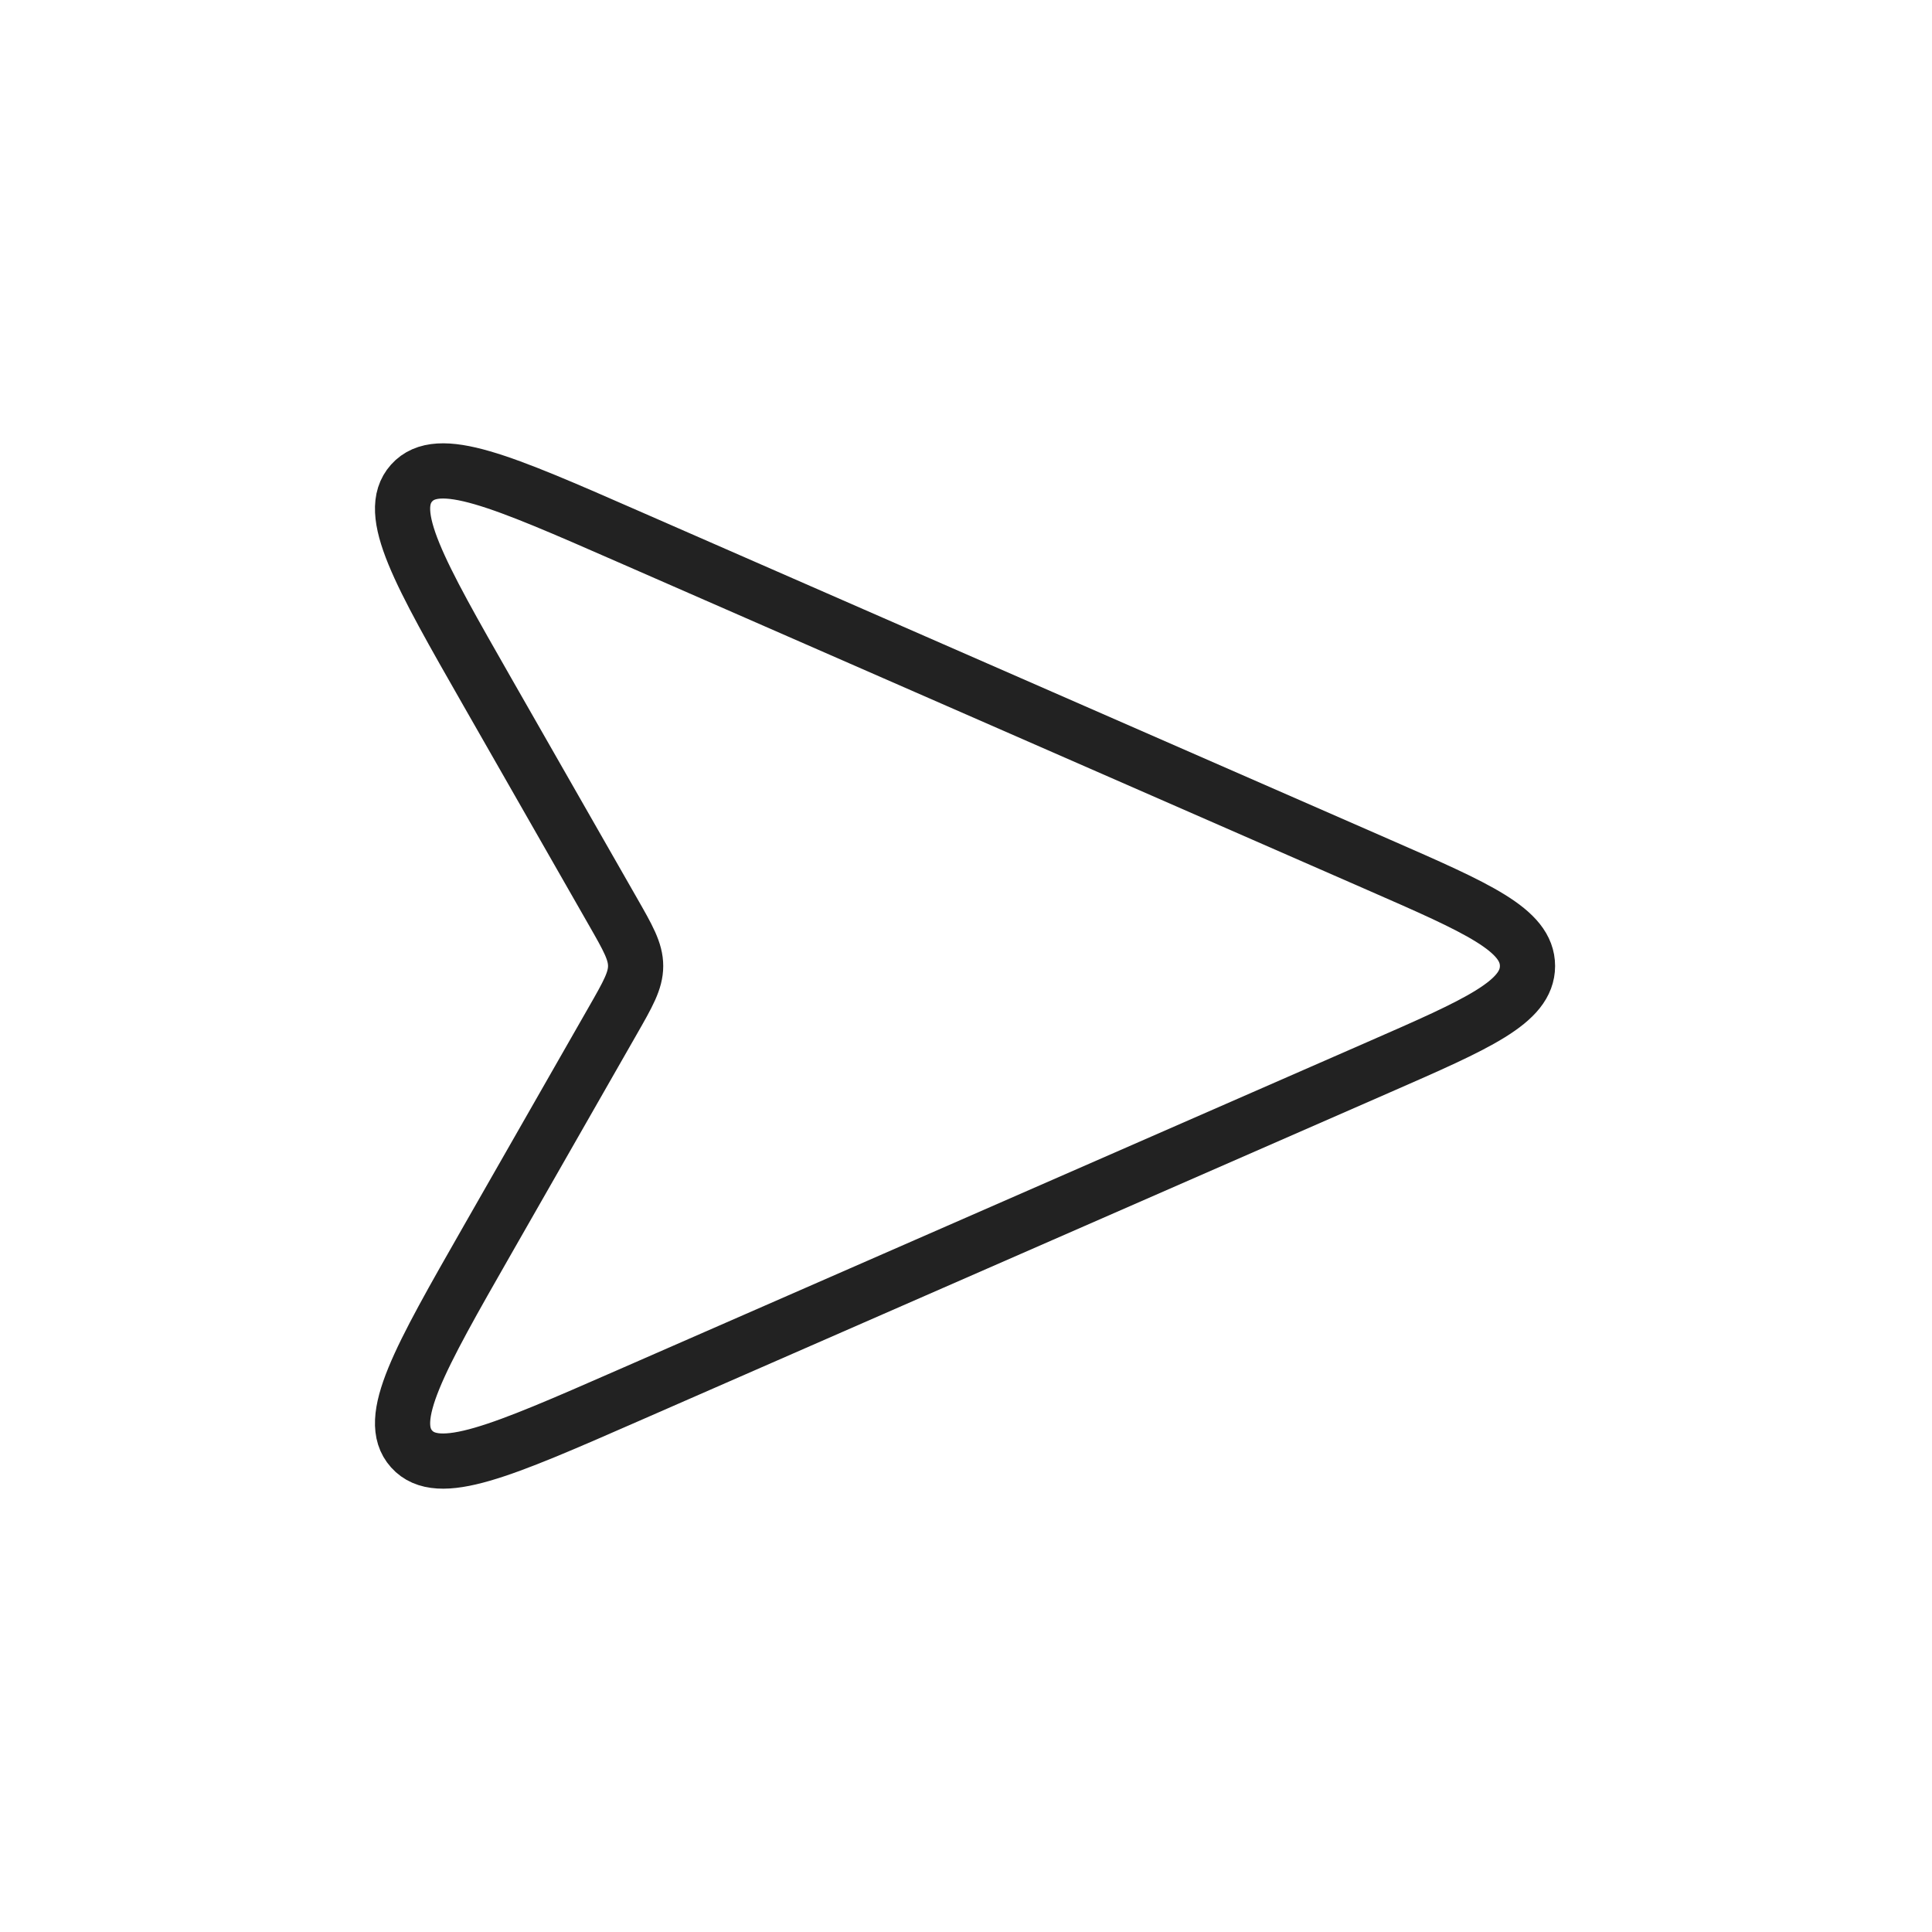 <svg width="35" height="35" viewBox="0 0 35 35" fill="none" xmlns="http://www.w3.org/2000/svg">
<path d="M8.831 12.538L11.1 16.508C11.377 16.992 11.515 17.234 11.515 17.5C11.515 17.765 11.377 18.008 11.1 18.492L8.831 22.462C7.593 24.629 6.974 25.712 7.457 26.25C7.94 26.787 9.083 26.287 11.37 25.286L24.979 19.332C26.774 18.547 27.672 18.154 27.672 17.5C27.672 16.846 26.774 16.453 24.979 15.668L11.37 9.714C9.083 8.713 7.94 8.213 7.457 8.75C6.974 9.288 7.593 10.371 8.831 12.538Z" stroke="#222222"/>
</svg>
